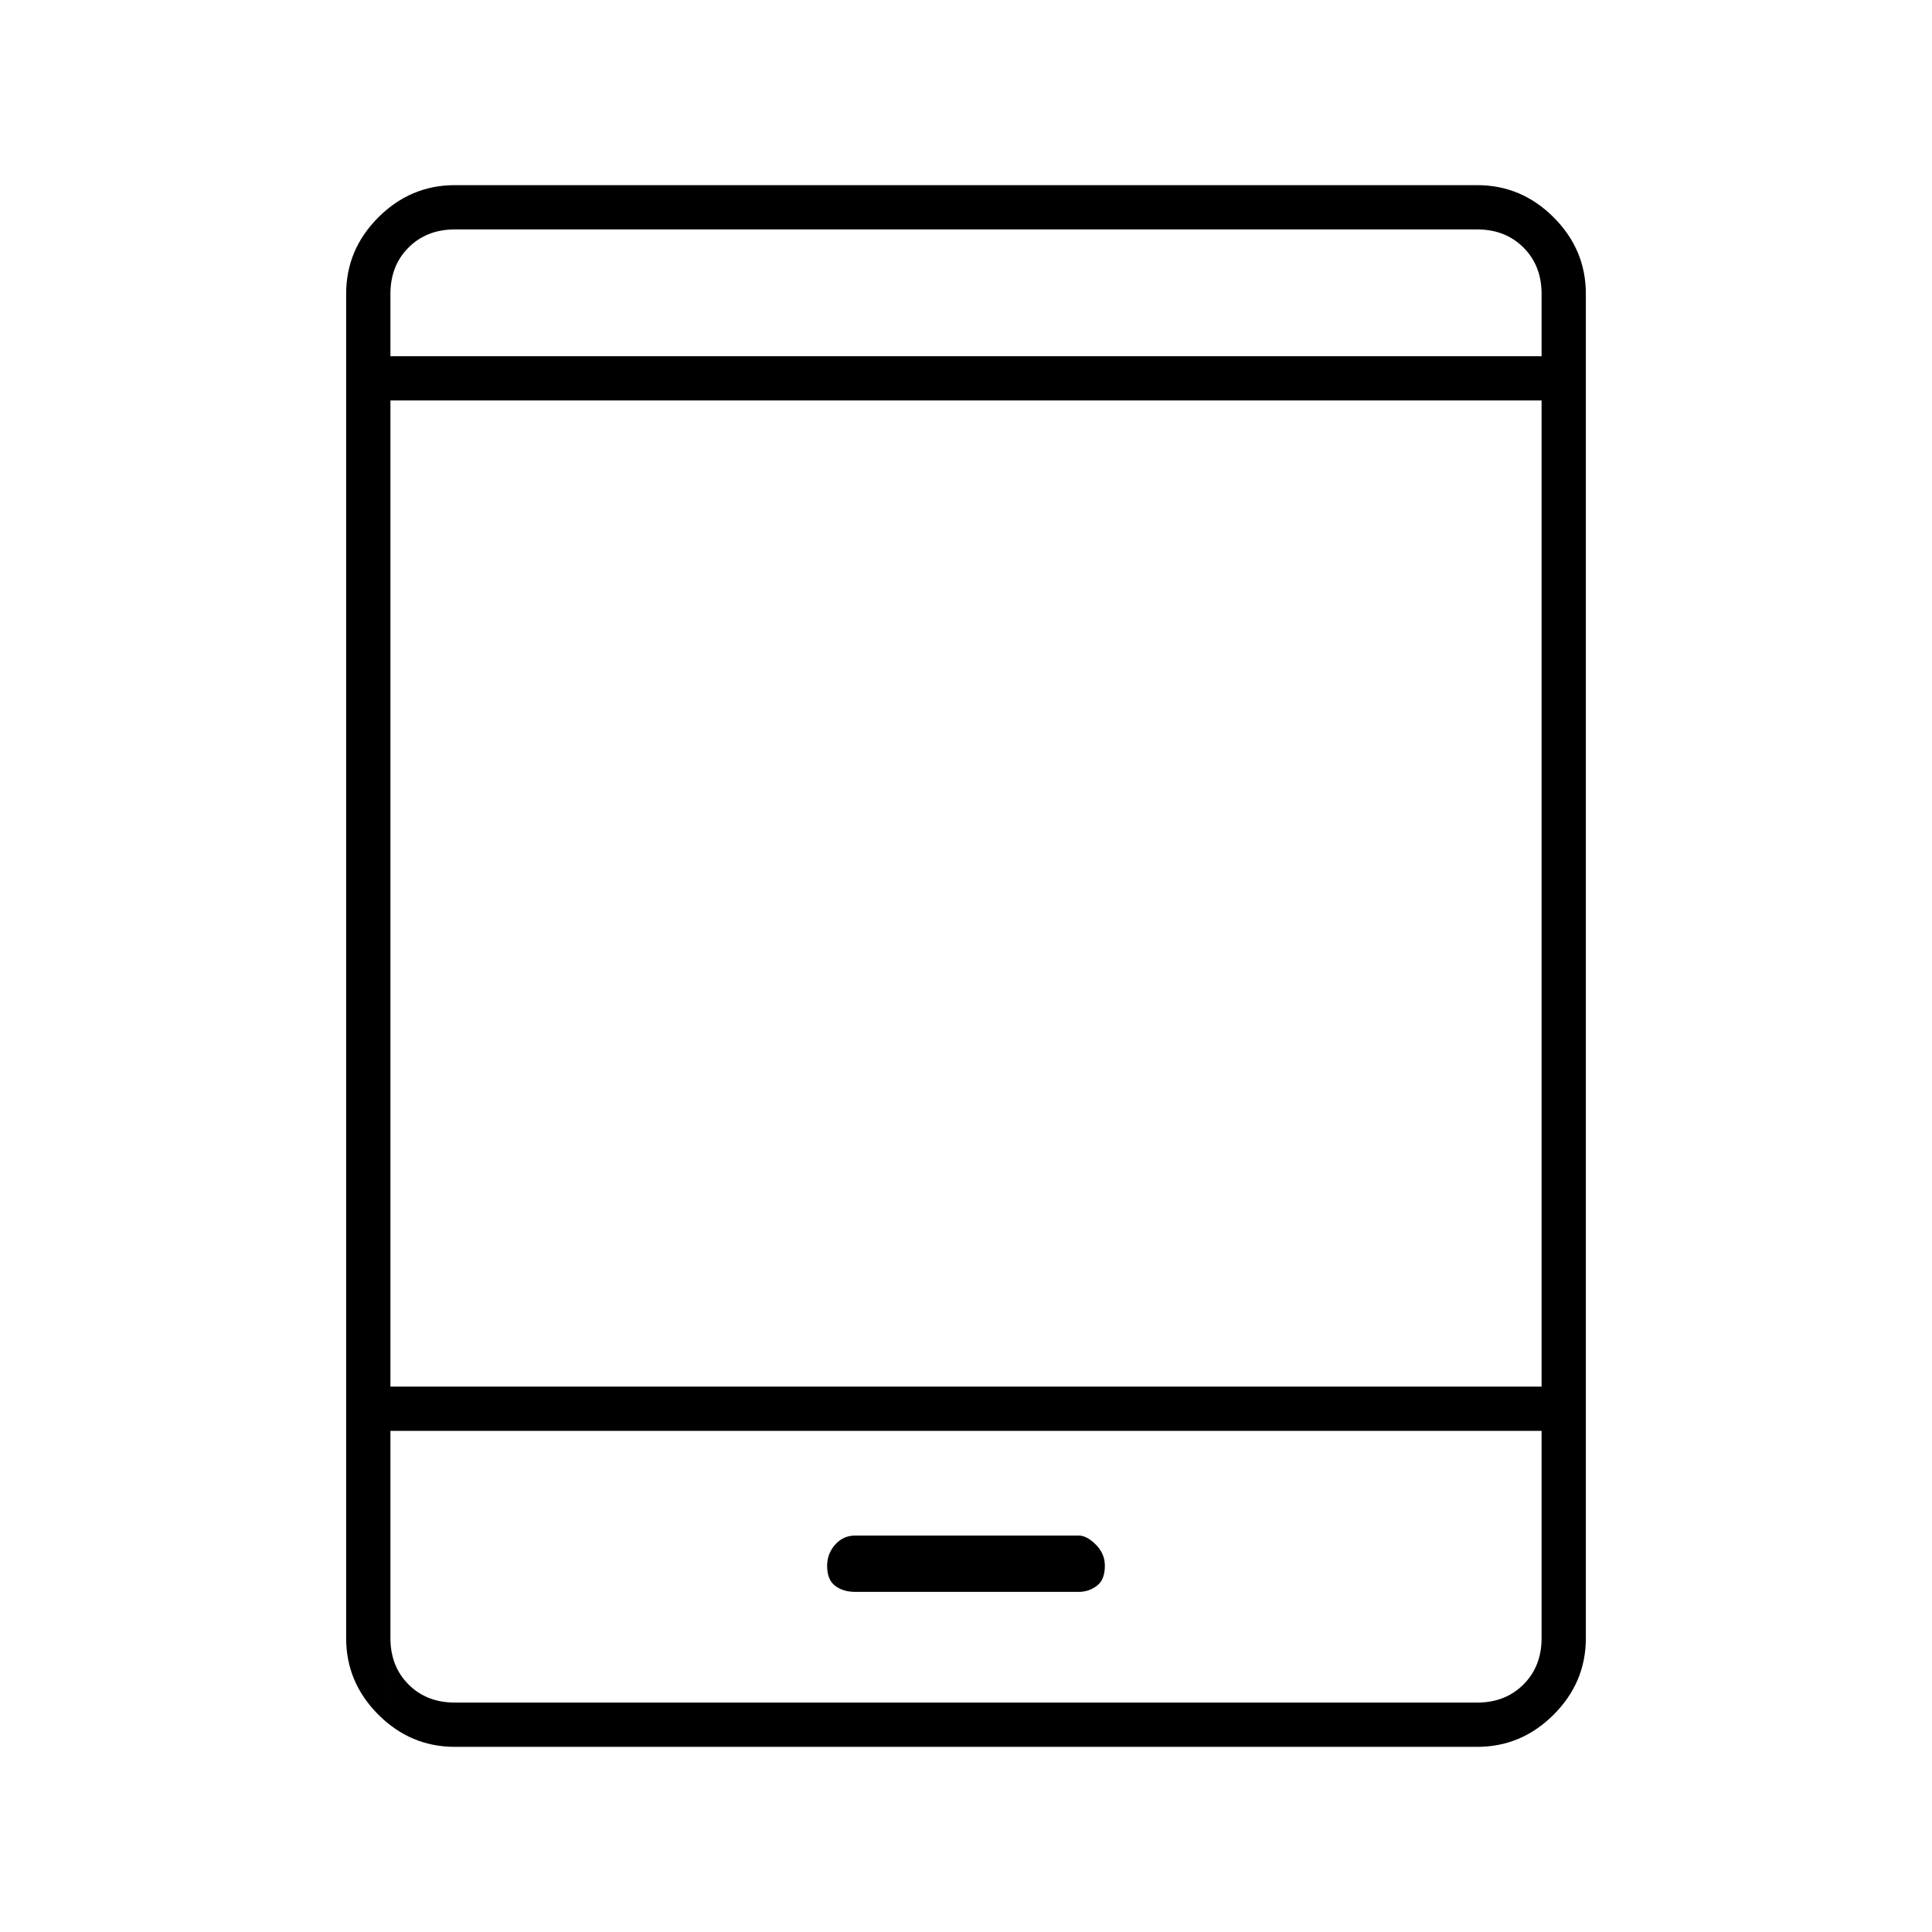 <svg xmlns="http://www.w3.org/2000/svg" height="48" width="48"><path d="M21.25 39.55h5.55q.25 0 .45-.15t.2-.5q0-.3-.225-.525-.225-.225-.425-.225h-5.55q-.3 0-.5.225t-.2.525q0 .35.2.5.2.15.5.15ZM11.3 43.4q-1.1 0-1.9-.8-.8-.8-.8-1.9V7.3q0-1.1.8-1.9.8-.8 1.9-.8h25.4q1.1 0 1.9.8.8.8.8 1.9v33.4q0 1.1-.8 1.9-.8.8-1.9.8Zm-1.6-8.95h28.6V9.95H9.7Zm0 1.1v5.15q0 .7.45 1.15.45.45 1.15.45h25.4q.7 0 1.15-.45.45-.45.45-1.15v-5.15Zm0-26.7h28.6V7.3q0-.7-.45-1.15-.45-.45-1.15-.45H11.3q-.7 0-1.15.45-.45.45-.45 1.15Zm0-3.15v3.15V5.7Zm0 36.6v-6.75V42.3Z"/></svg>